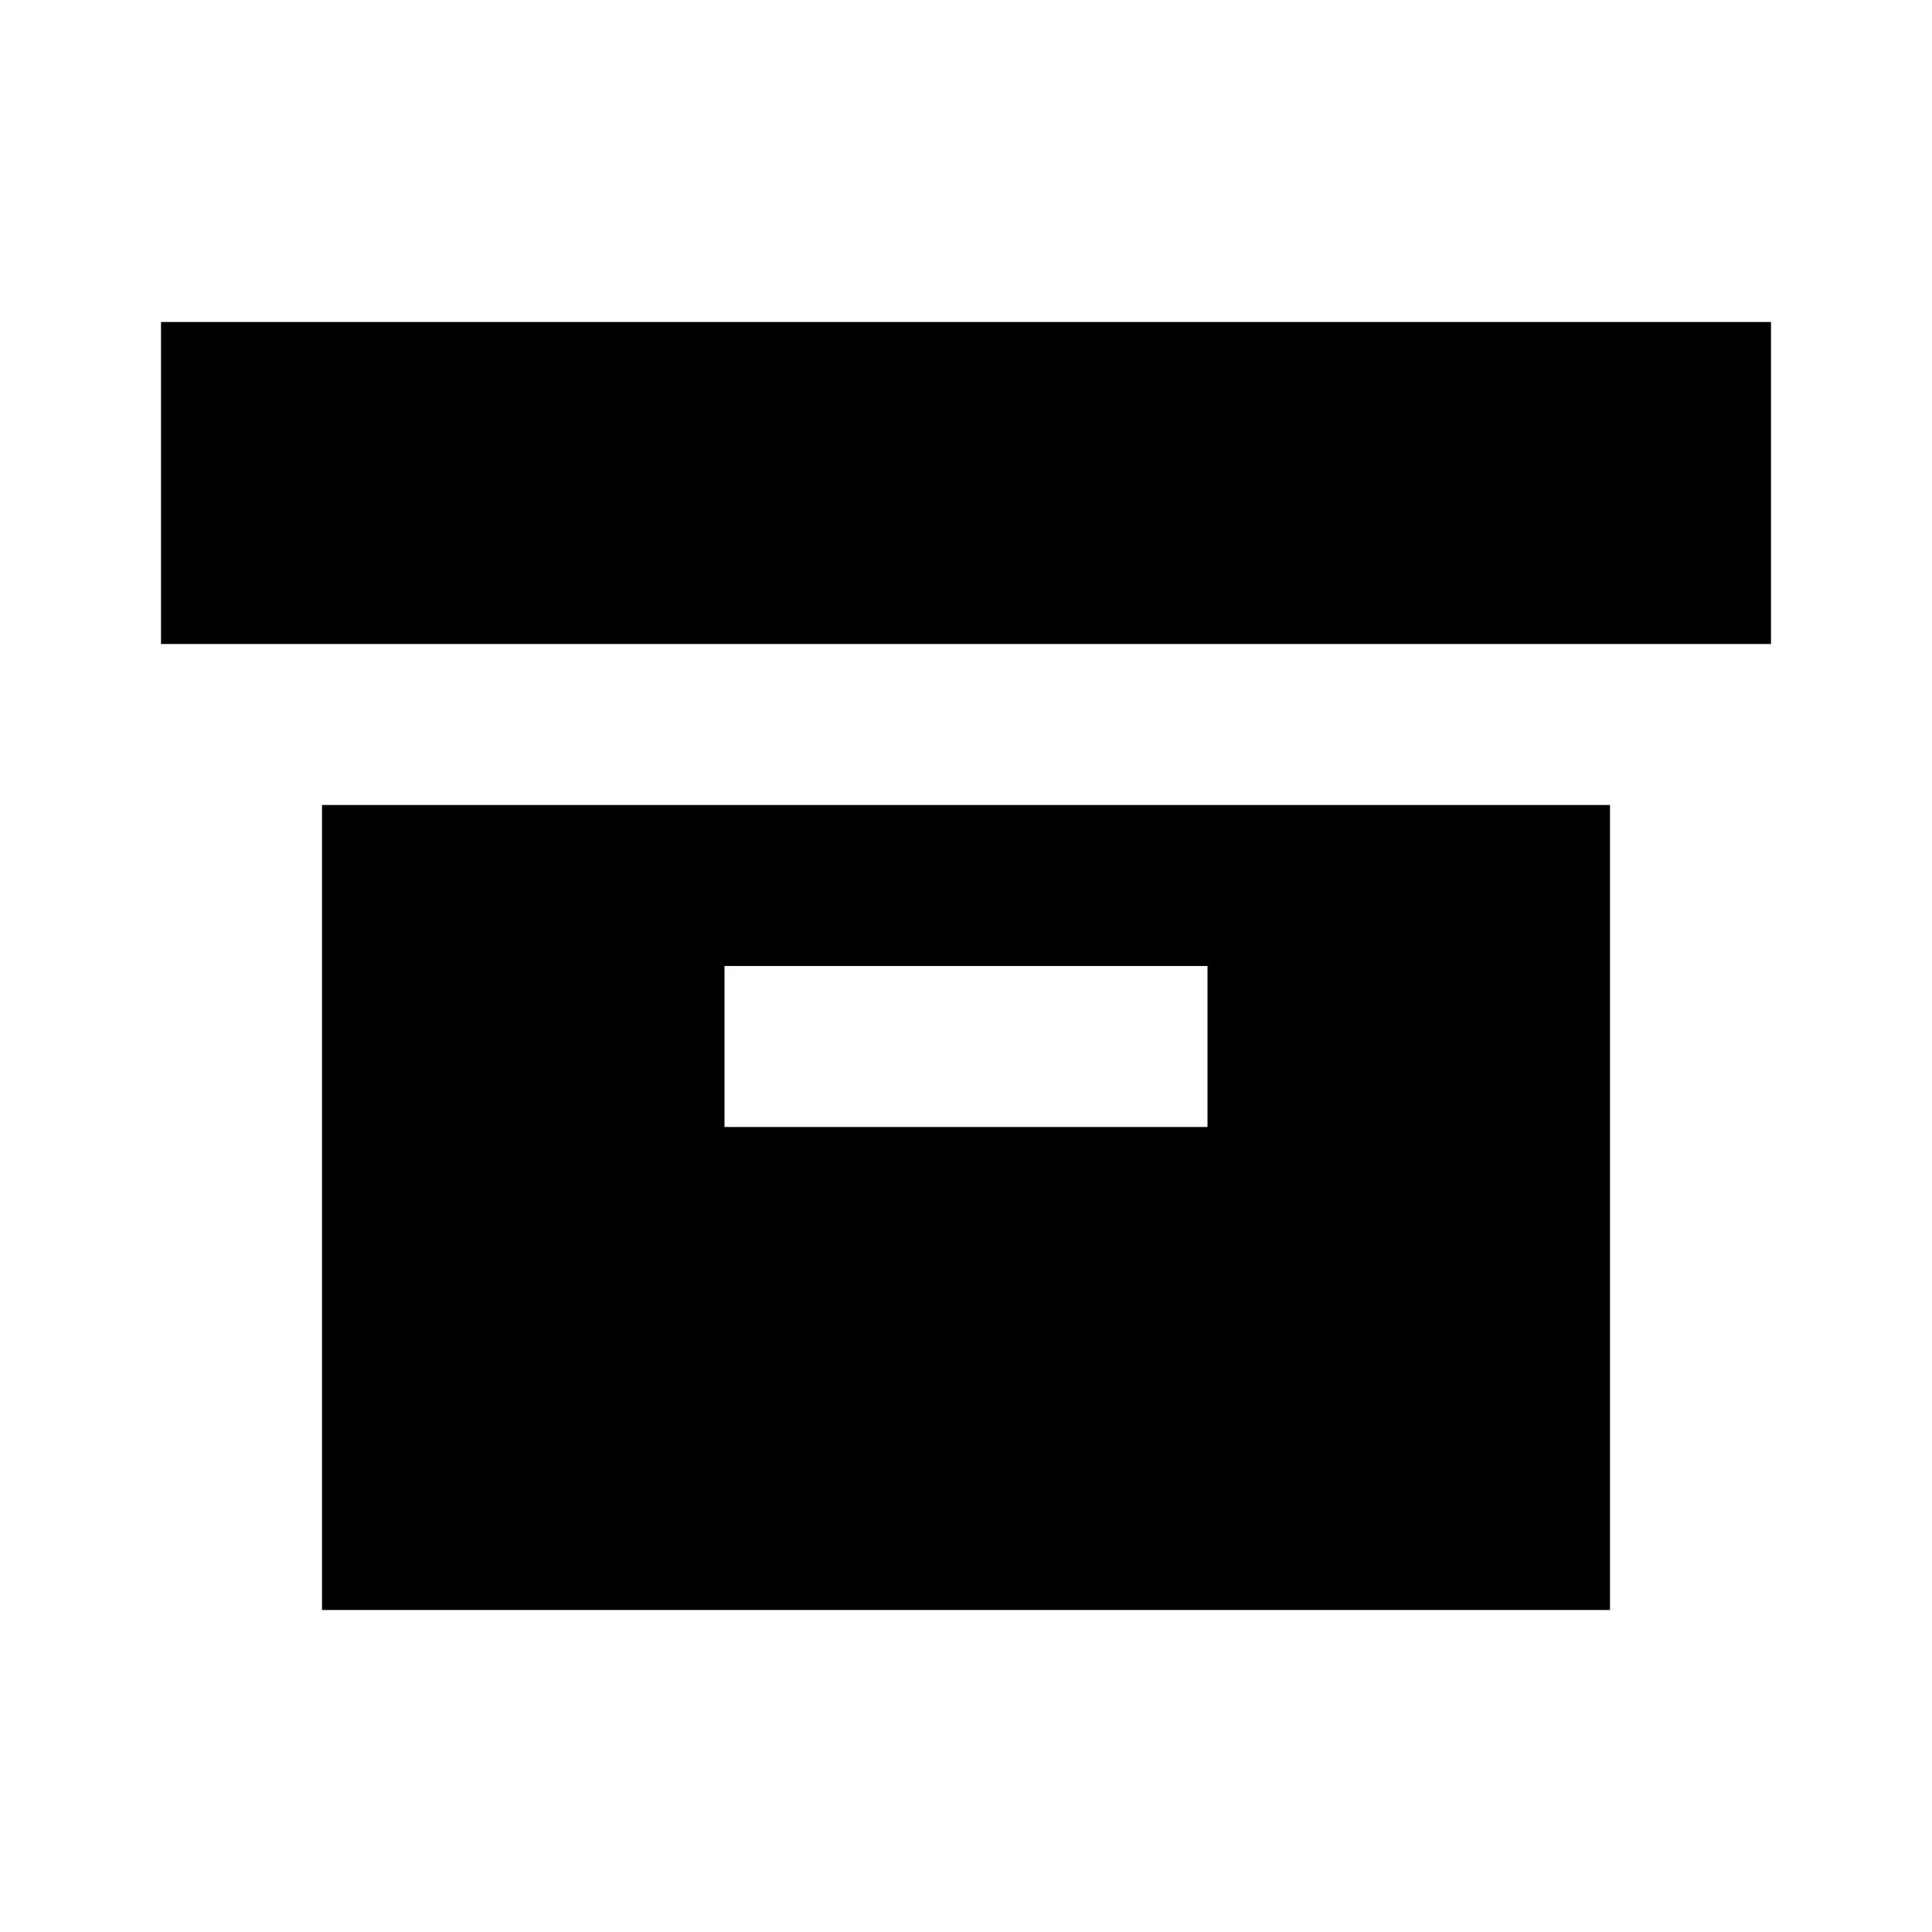<svg width="24" height="24" viewBox="0 0 24 24" fill="none" xmlns="http://www.w3.org/2000/svg">
<rect x="2" y="4" width="20" height="4" fill="black"/>
<path fill-rule="evenodd" clip-rule="evenodd" d="M20 10H4V20H20V10ZM15 12H9V14H15V12Z" fill="black"/>
</svg>
